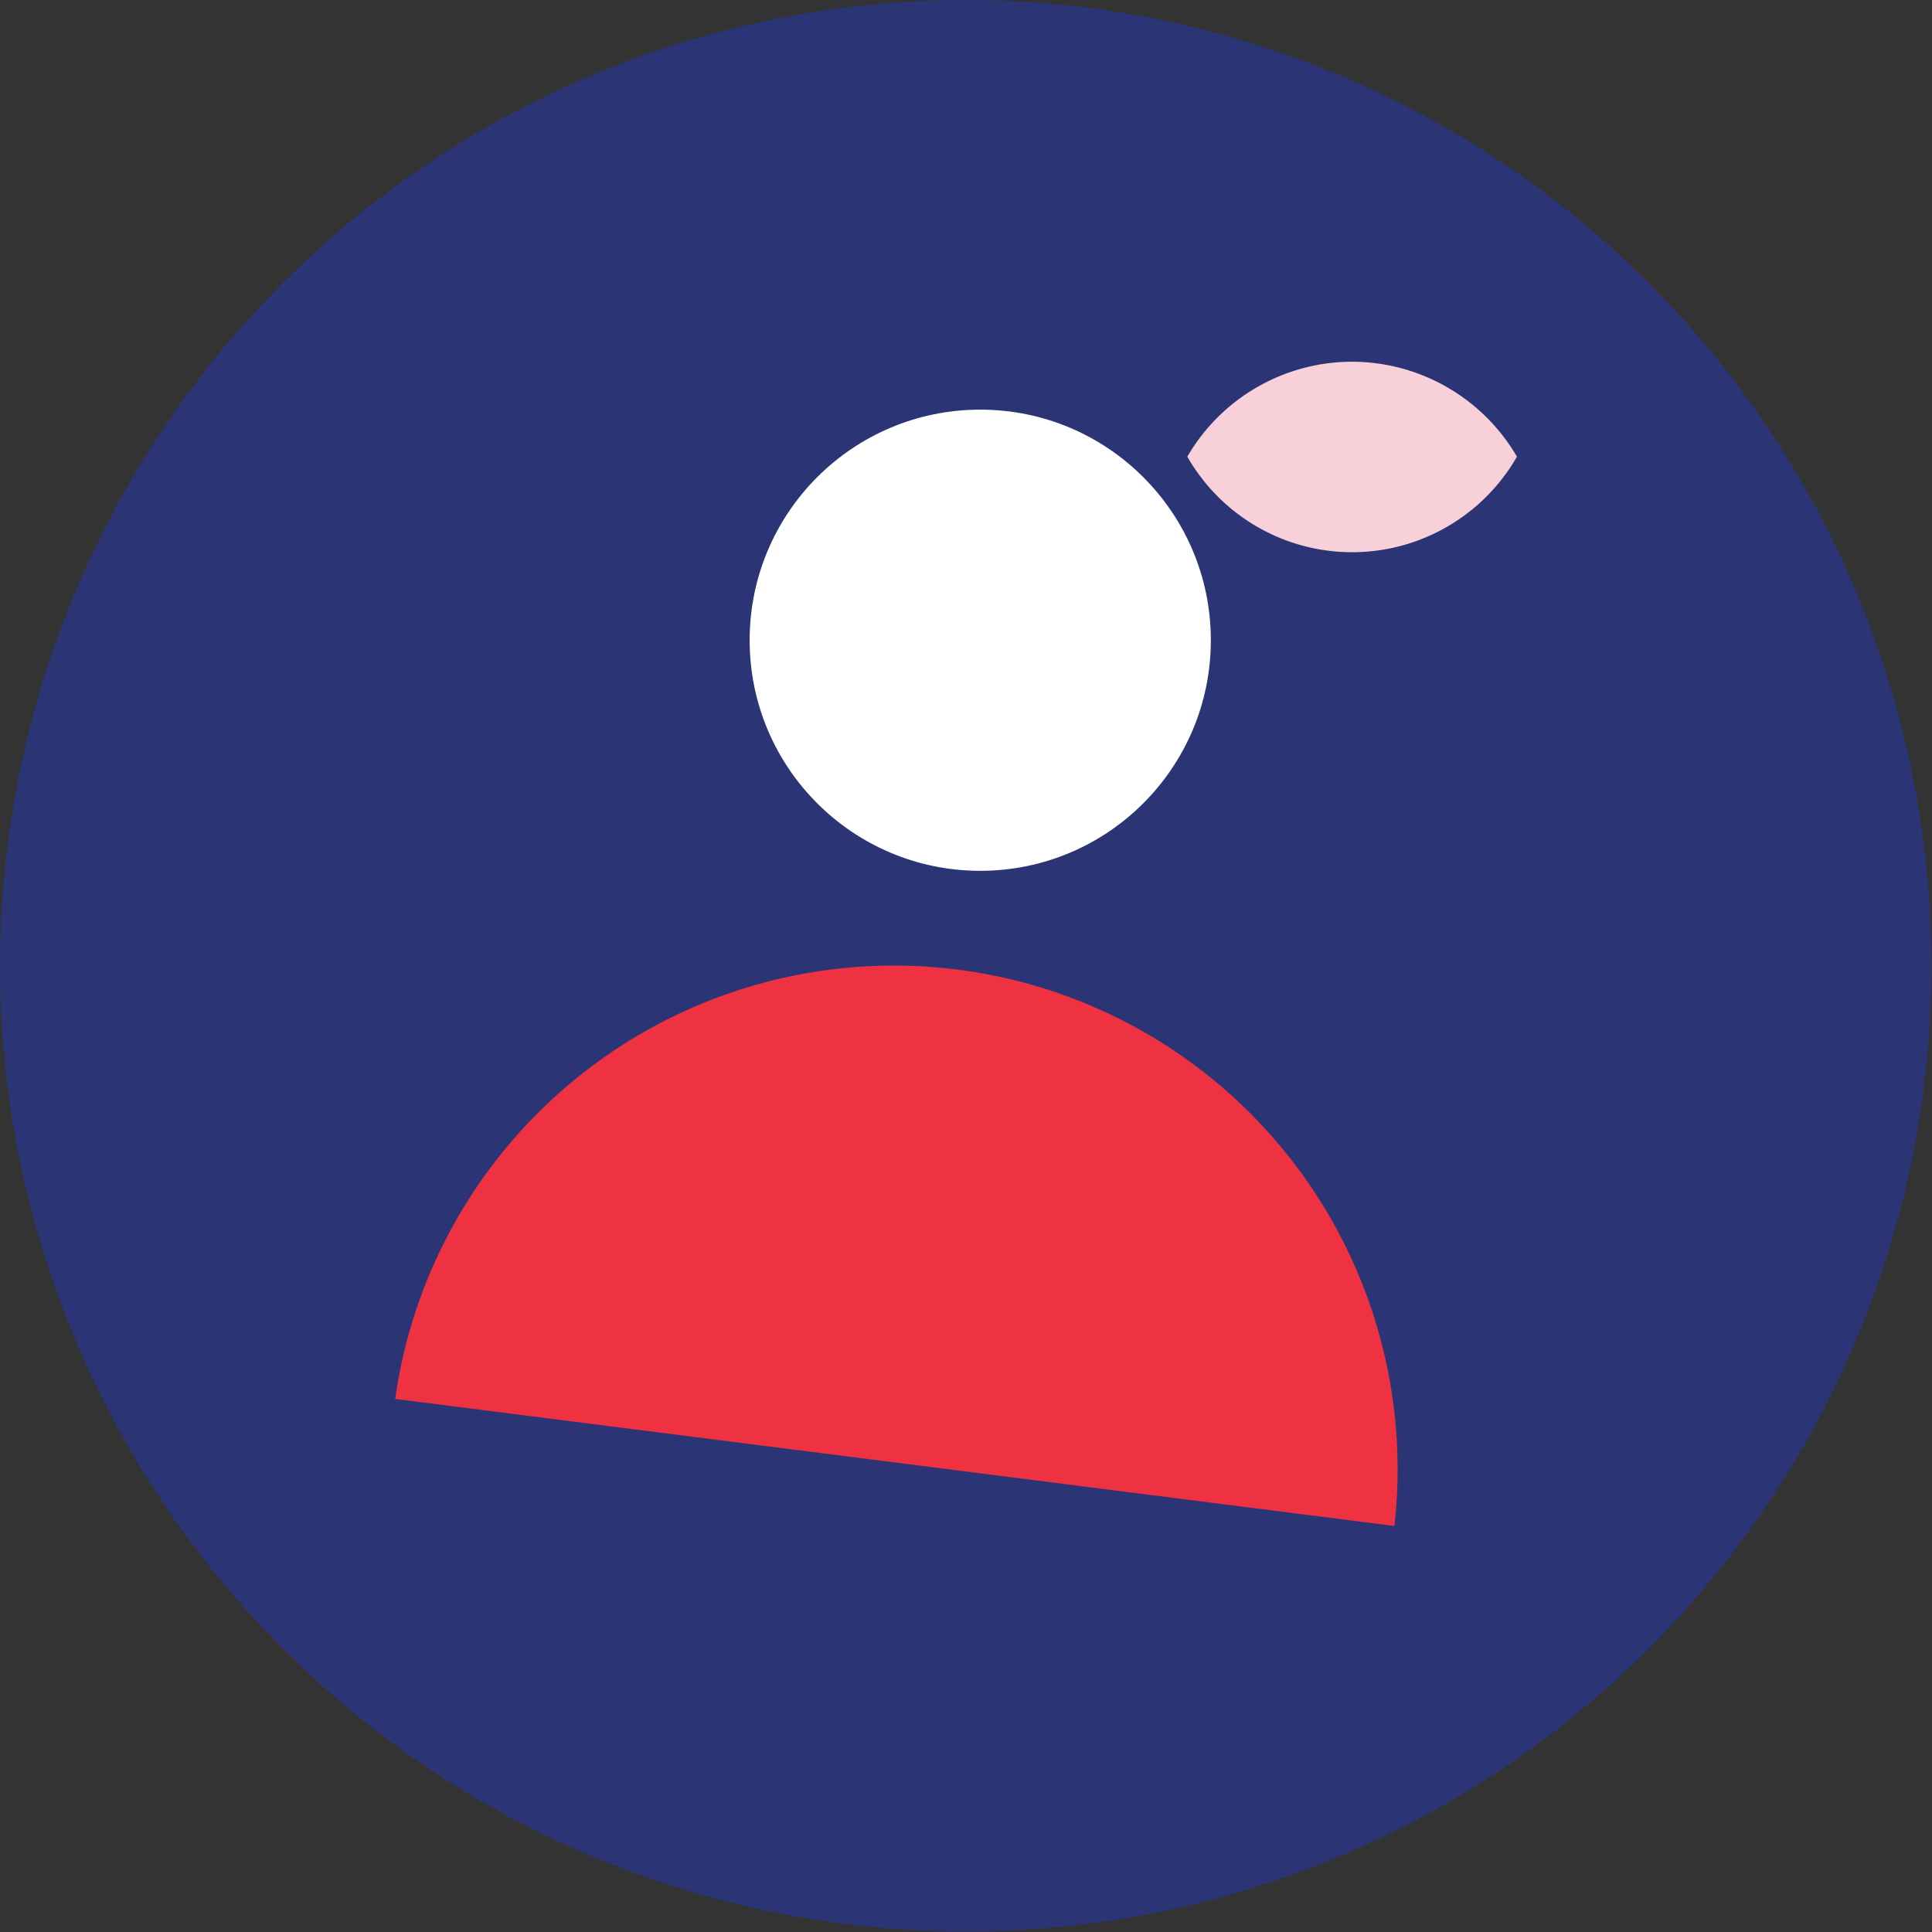 <svg xmlns="http://www.w3.org/2000/svg" viewBox="0 0 42.73 42.73"><rect x="0" y="0" width="42.73" height="42.73" fill="#333333" stroke="none"/><defs><style>.cls-1{fill:#2b3575;}.cls-2{fill:#fff;}.cls-3{fill:#ee3242;}.cls-4{fill:#f7d0d9;}</style></defs><g id="Layer_2" data-name="Layer 2"><g id="Layer_1-2" data-name="Layer 1"><circle class="cls-1" cx="21.36" cy="21.36" r="21.36"/><circle class="cls-2" cx="21.68" cy="14.16" r="5.1"/><path class="cls-3" d="M8.74,30.94a11.14,11.14,0,0,1,22.1,2.81Z"/><path class="cls-4" d="M29.9,8a4.22,4.22,0,0,0-3.64,2.1,4.2,4.2,0,0,0,7.29,0A4.23,4.23,0,0,0,29.9,8Z"/></g></g></svg>
